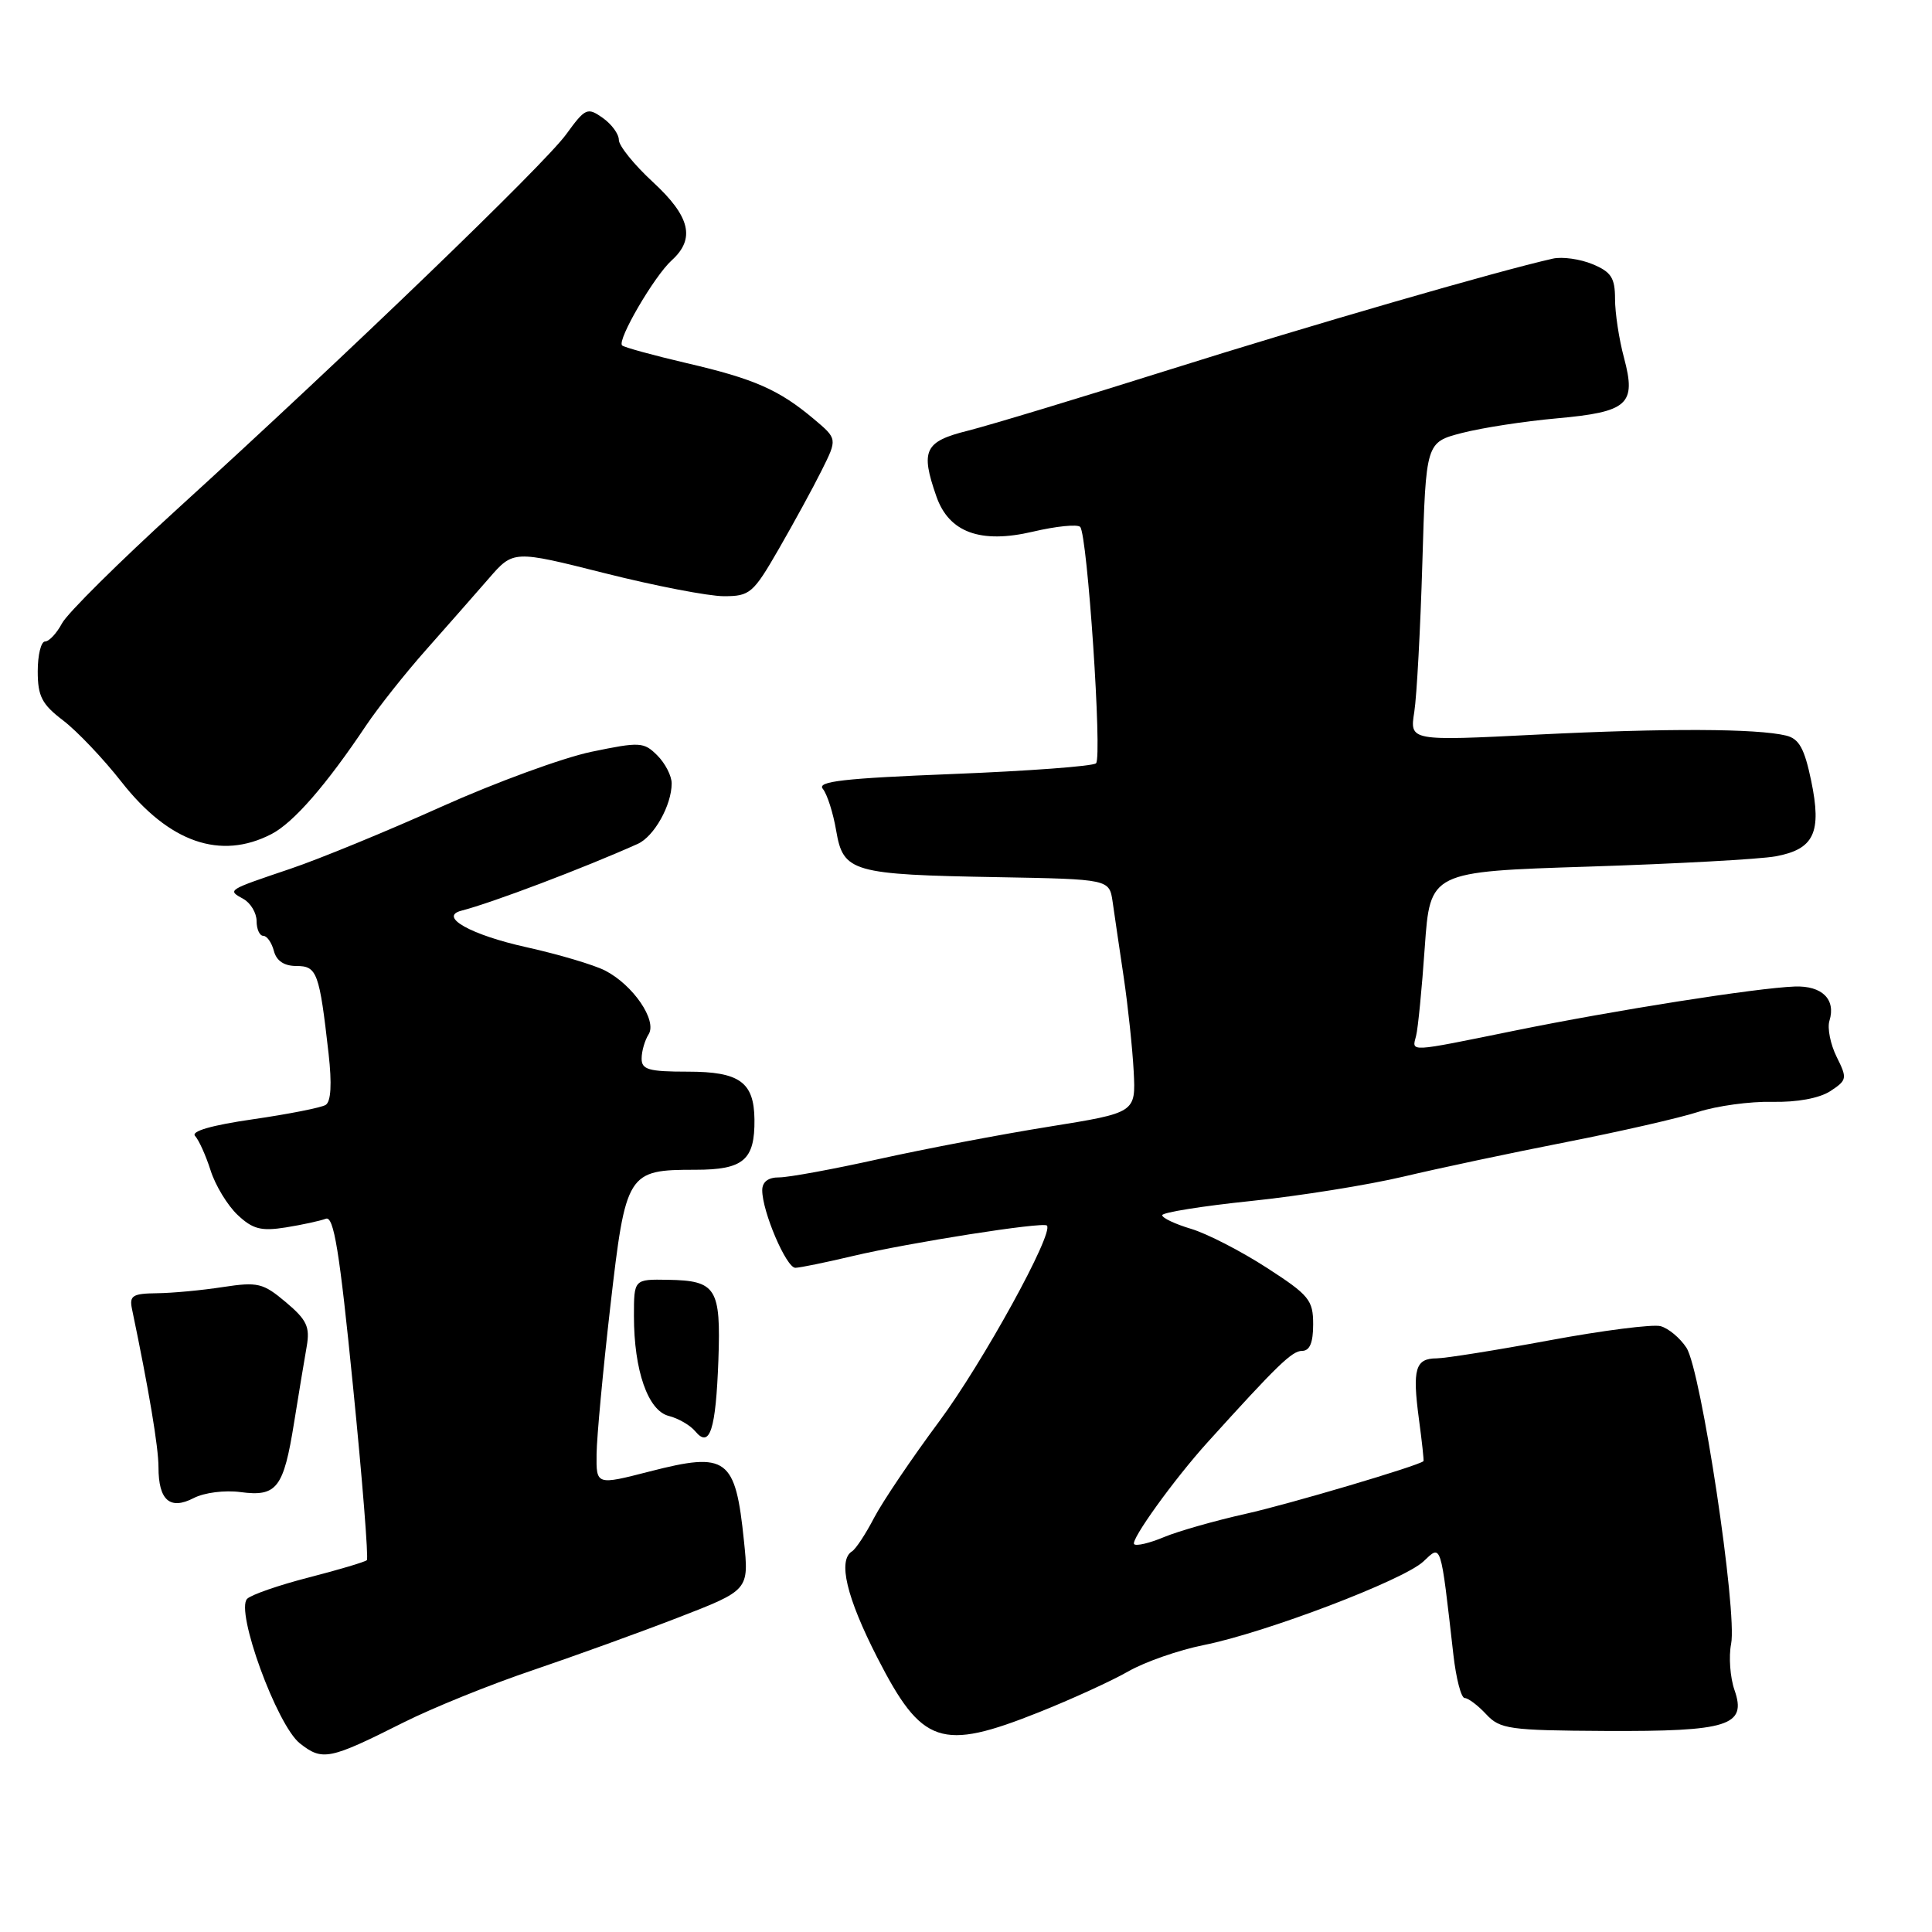 <?xml version="1.0" encoding="UTF-8" standalone="no"?>
<!DOCTYPE svg PUBLIC "-//W3C//DTD SVG 1.1//EN" "http://www.w3.org/Graphics/SVG/1.1/DTD/svg11.dtd" >
<svg xmlns="http://www.w3.org/2000/svg" xmlns:xlink="http://www.w3.org/1999/xlink" version="1.1" viewBox="0 0 256 256">
 <g >
 <path fill="currentColor"
d=" M 53.50 228.22 C 57.35 226.29 64.99 223.20 70.48 221.35 C 75.96 219.49 84.68 216.34 89.85 214.34 C 99.25 210.70 99.25 210.70 98.58 204.20 C 97.45 193.15 96.35 192.34 86.11 194.97 C 79.00 196.80 79.00 196.80 79.05 192.65 C 79.08 190.37 79.90 181.58 80.87 173.12 C 82.92 155.31 83.12 155.00 92.16 155.00 C 98.52 155.00 100.03 153.71 99.97 148.32 C 99.91 143.38 97.99 142.00 91.14 142.00 C 85.95 142.00 85.00 141.73 85.02 140.25 C 85.02 139.29 85.44 137.85 85.94 137.06 C 87.11 135.22 83.89 130.51 80.17 128.60 C 78.70 127.85 74.03 126.46 69.80 125.52 C 62.38 123.88 58.06 121.46 61.14 120.67 C 65.19 119.63 77.34 115.03 84.50 111.82 C 86.67 110.85 89.00 106.69 89.00 103.80 C 89.00 102.81 88.15 101.15 87.10 100.10 C 85.31 98.31 84.80 98.28 78.35 99.62 C 74.58 100.41 65.65 103.68 58.50 106.89 C 51.35 110.11 42.35 113.81 38.50 115.11 C 29.99 117.99 30.11 117.92 32.26 119.12 C 33.22 119.66 34.00 120.98 34.00 122.05 C 34.00 123.12 34.40 124.00 34.88 124.00 C 35.37 124.00 36.00 124.90 36.29 126.00 C 36.63 127.32 37.65 128.00 39.28 128.00 C 42.01 128.00 42.32 128.85 43.54 139.62 C 43.99 143.63 43.86 145.97 43.15 146.41 C 42.56 146.77 38.22 147.63 33.51 148.31 C 28.03 149.10 25.27 149.90 25.85 150.52 C 26.35 151.06 27.28 153.12 27.91 155.10 C 28.54 157.08 30.15 159.73 31.49 160.99 C 33.49 162.87 34.60 163.16 37.87 162.64 C 40.05 162.29 42.43 161.77 43.17 161.49 C 44.23 161.08 44.99 165.73 46.77 183.64 C 48.02 196.10 48.84 206.49 48.61 206.73 C 48.37 206.96 44.93 207.99 40.96 209.01 C 36.98 210.03 33.29 211.31 32.75 211.85 C 31.16 213.44 36.68 228.60 39.74 231.01 C 42.73 233.36 43.63 233.18 53.50 228.22 Z  M 137.67 226.88 C 141.98 225.16 147.30 222.73 149.50 221.47 C 151.70 220.21 156.20 218.64 159.50 217.98 C 167.70 216.34 185.95 209.39 188.60 206.91 C 191.01 204.64 190.86 204.16 192.58 219.25 C 192.94 222.41 193.61 225.00 194.08 225.00 C 194.54 225.00 195.82 225.96 196.92 227.14 C 198.76 229.12 199.95 229.29 212.71 229.36 C 229.04 229.44 231.48 228.67 229.83 223.94 C 229.25 222.27 229.05 219.52 229.38 217.83 C 230.23 213.59 225.40 181.53 223.46 178.58 C 222.61 177.28 221.06 175.99 220.02 175.72 C 218.99 175.45 212.37 176.29 205.32 177.60 C 198.27 178.91 191.54 179.98 190.36 179.99 C 187.54 180.00 187.13 181.40 188.01 188.00 C 188.42 191.03 188.69 193.55 188.62 193.61 C 187.95 194.23 170.84 199.30 165.10 200.58 C 161.03 201.49 156.14 202.88 154.24 203.67 C 152.34 204.47 150.56 204.89 150.28 204.61 C 149.76 204.09 155.57 196.02 160.00 191.12 C 169.26 180.88 171.20 179.00 172.52 179.00 C 173.55 179.00 174.00 177.92 174.00 175.48 C 174.00 172.26 173.47 171.61 167.83 167.97 C 164.43 165.77 159.93 163.46 157.83 162.83 C 155.72 162.20 154.00 161.39 154.00 161.02 C 154.00 160.66 159.29 159.81 165.75 159.14 C 172.21 158.47 181.32 157.01 186.00 155.90 C 190.68 154.79 200.35 152.74 207.50 151.34 C 214.65 149.94 222.53 148.14 225.00 147.34 C 227.47 146.54 231.90 145.93 234.84 146.00 C 238.13 146.07 241.08 145.52 242.53 144.58 C 244.75 143.12 244.79 142.89 243.36 140.03 C 242.54 138.37 242.11 136.22 242.41 135.26 C 243.29 132.42 241.43 130.59 237.82 130.72 C 232.76 130.90 213.93 133.87 200.63 136.58 C 186.43 139.47 187.08 139.43 187.64 137.25 C 187.89 136.29 188.41 131.00 188.79 125.50 C 189.50 115.50 189.50 115.50 210.50 114.83 C 222.05 114.46 233.20 113.85 235.27 113.47 C 240.38 112.53 241.42 110.33 239.99 103.45 C 239.10 99.18 238.39 97.89 236.68 97.47 C 232.80 96.53 220.89 96.48 203.65 97.34 C 186.79 98.19 186.79 98.19 187.40 94.34 C 187.73 92.23 188.21 83.32 188.47 74.55 C 188.94 58.61 188.94 58.61 193.72 57.37 C 196.35 56.69 201.98 55.82 206.23 55.44 C 215.75 54.58 216.84 53.60 215.19 47.41 C 214.53 44.97 214.00 41.46 214.00 39.61 C 214.00 36.81 213.49 36.03 211.01 35.00 C 209.36 34.32 207.00 33.99 205.76 34.27 C 198.49 35.90 173.59 43.11 155.00 48.97 C 143.18 52.70 131.14 56.34 128.25 57.07 C 122.51 58.50 121.94 59.67 124.07 65.76 C 125.73 70.55 129.91 72.08 136.86 70.45 C 139.96 69.72 142.79 69.44 143.13 69.82 C 144.09 70.85 146.07 100.34 145.23 101.14 C 144.83 101.53 136.28 102.16 126.24 102.56 C 111.77 103.13 108.20 103.54 109.03 104.53 C 109.60 105.22 110.40 107.72 110.80 110.08 C 111.74 115.56 112.88 115.89 132.25 116.23 C 146.99 116.50 146.99 116.50 147.43 119.50 C 147.66 121.15 148.33 125.65 148.90 129.50 C 149.47 133.35 150.06 138.96 150.22 141.97 C 150.50 147.44 150.50 147.44 139.00 149.29 C 132.68 150.30 122.55 152.23 116.50 153.57 C 110.45 154.92 104.49 156.01 103.25 156.01 C 101.79 156.00 101.00 156.60 101.00 157.72 C 101.00 160.54 104.19 168.00 105.39 167.99 C 106.00 167.98 109.42 167.28 113.00 166.43 C 120.48 164.66 138.21 161.87 138.72 162.39 C 139.69 163.36 130.20 180.60 124.43 188.37 C 120.81 193.24 116.94 198.98 115.82 201.12 C 114.71 203.26 113.39 205.26 112.90 205.56 C 110.99 206.74 112.17 211.67 116.24 219.63 C 122.17 231.21 124.68 232.06 137.67 226.88 Z  M 31.87 197.71 C 36.68 198.35 37.58 197.19 38.97 188.49 C 39.59 184.64 40.34 180.11 40.64 178.41 C 41.09 175.82 40.66 174.89 37.88 172.55 C 34.85 170.00 34.16 169.84 29.54 170.54 C 26.77 170.97 22.83 171.34 20.78 171.36 C 17.57 171.40 17.12 171.68 17.49 173.45 C 19.73 184.18 21.00 191.75 21.00 194.41 C 21.00 198.80 22.52 200.13 25.67 198.50 C 27.06 197.78 29.78 197.43 31.87 197.71 Z  M 95.19 180.23 C 95.53 170.68 94.91 169.69 88.53 169.58 C 84.00 169.50 84.00 169.50 84.00 174.38 C 84.00 181.60 85.86 186.93 88.62 187.62 C 89.89 187.94 91.47 188.86 92.13 189.66 C 94.05 191.97 94.85 189.49 95.19 180.23 Z  M 35.97 110.52 C 38.89 109.01 43.24 104.01 48.51 96.13 C 50.12 93.73 53.70 89.21 56.47 86.09 C 59.24 82.96 62.97 78.72 64.76 76.66 C 68.02 72.90 68.02 72.90 80.13 75.95 C 86.79 77.63 93.89 79.00 95.91 79.00 C 99.37 79.00 99.80 78.63 103.19 72.75 C 105.17 69.31 107.74 64.62 108.88 62.32 C 110.96 58.15 110.96 58.15 107.86 55.54 C 103.24 51.65 99.96 50.20 91.00 48.12 C 86.55 47.08 82.69 46.02 82.43 45.77 C 81.74 45.08 86.69 36.59 89.00 34.50 C 92.17 31.63 91.46 28.68 86.50 24.11 C 84.03 21.83 82.00 19.32 82.00 18.54 C 82.00 17.75 81.03 16.44 79.85 15.61 C 77.83 14.19 77.55 14.32 75.02 17.80 C 72.12 21.80 45.99 46.97 23.50 67.44 C 15.80 74.45 8.92 81.27 8.22 82.59 C 7.51 83.92 6.50 85.00 5.97 85.00 C 5.44 85.00 5.00 86.78 5.00 88.95 C 5.00 92.26 5.55 93.32 8.36 95.46 C 10.21 96.87 13.70 100.54 16.11 103.62 C 22.40 111.64 29.22 114.01 35.97 110.52 Z "/>
</g>
</svg>
